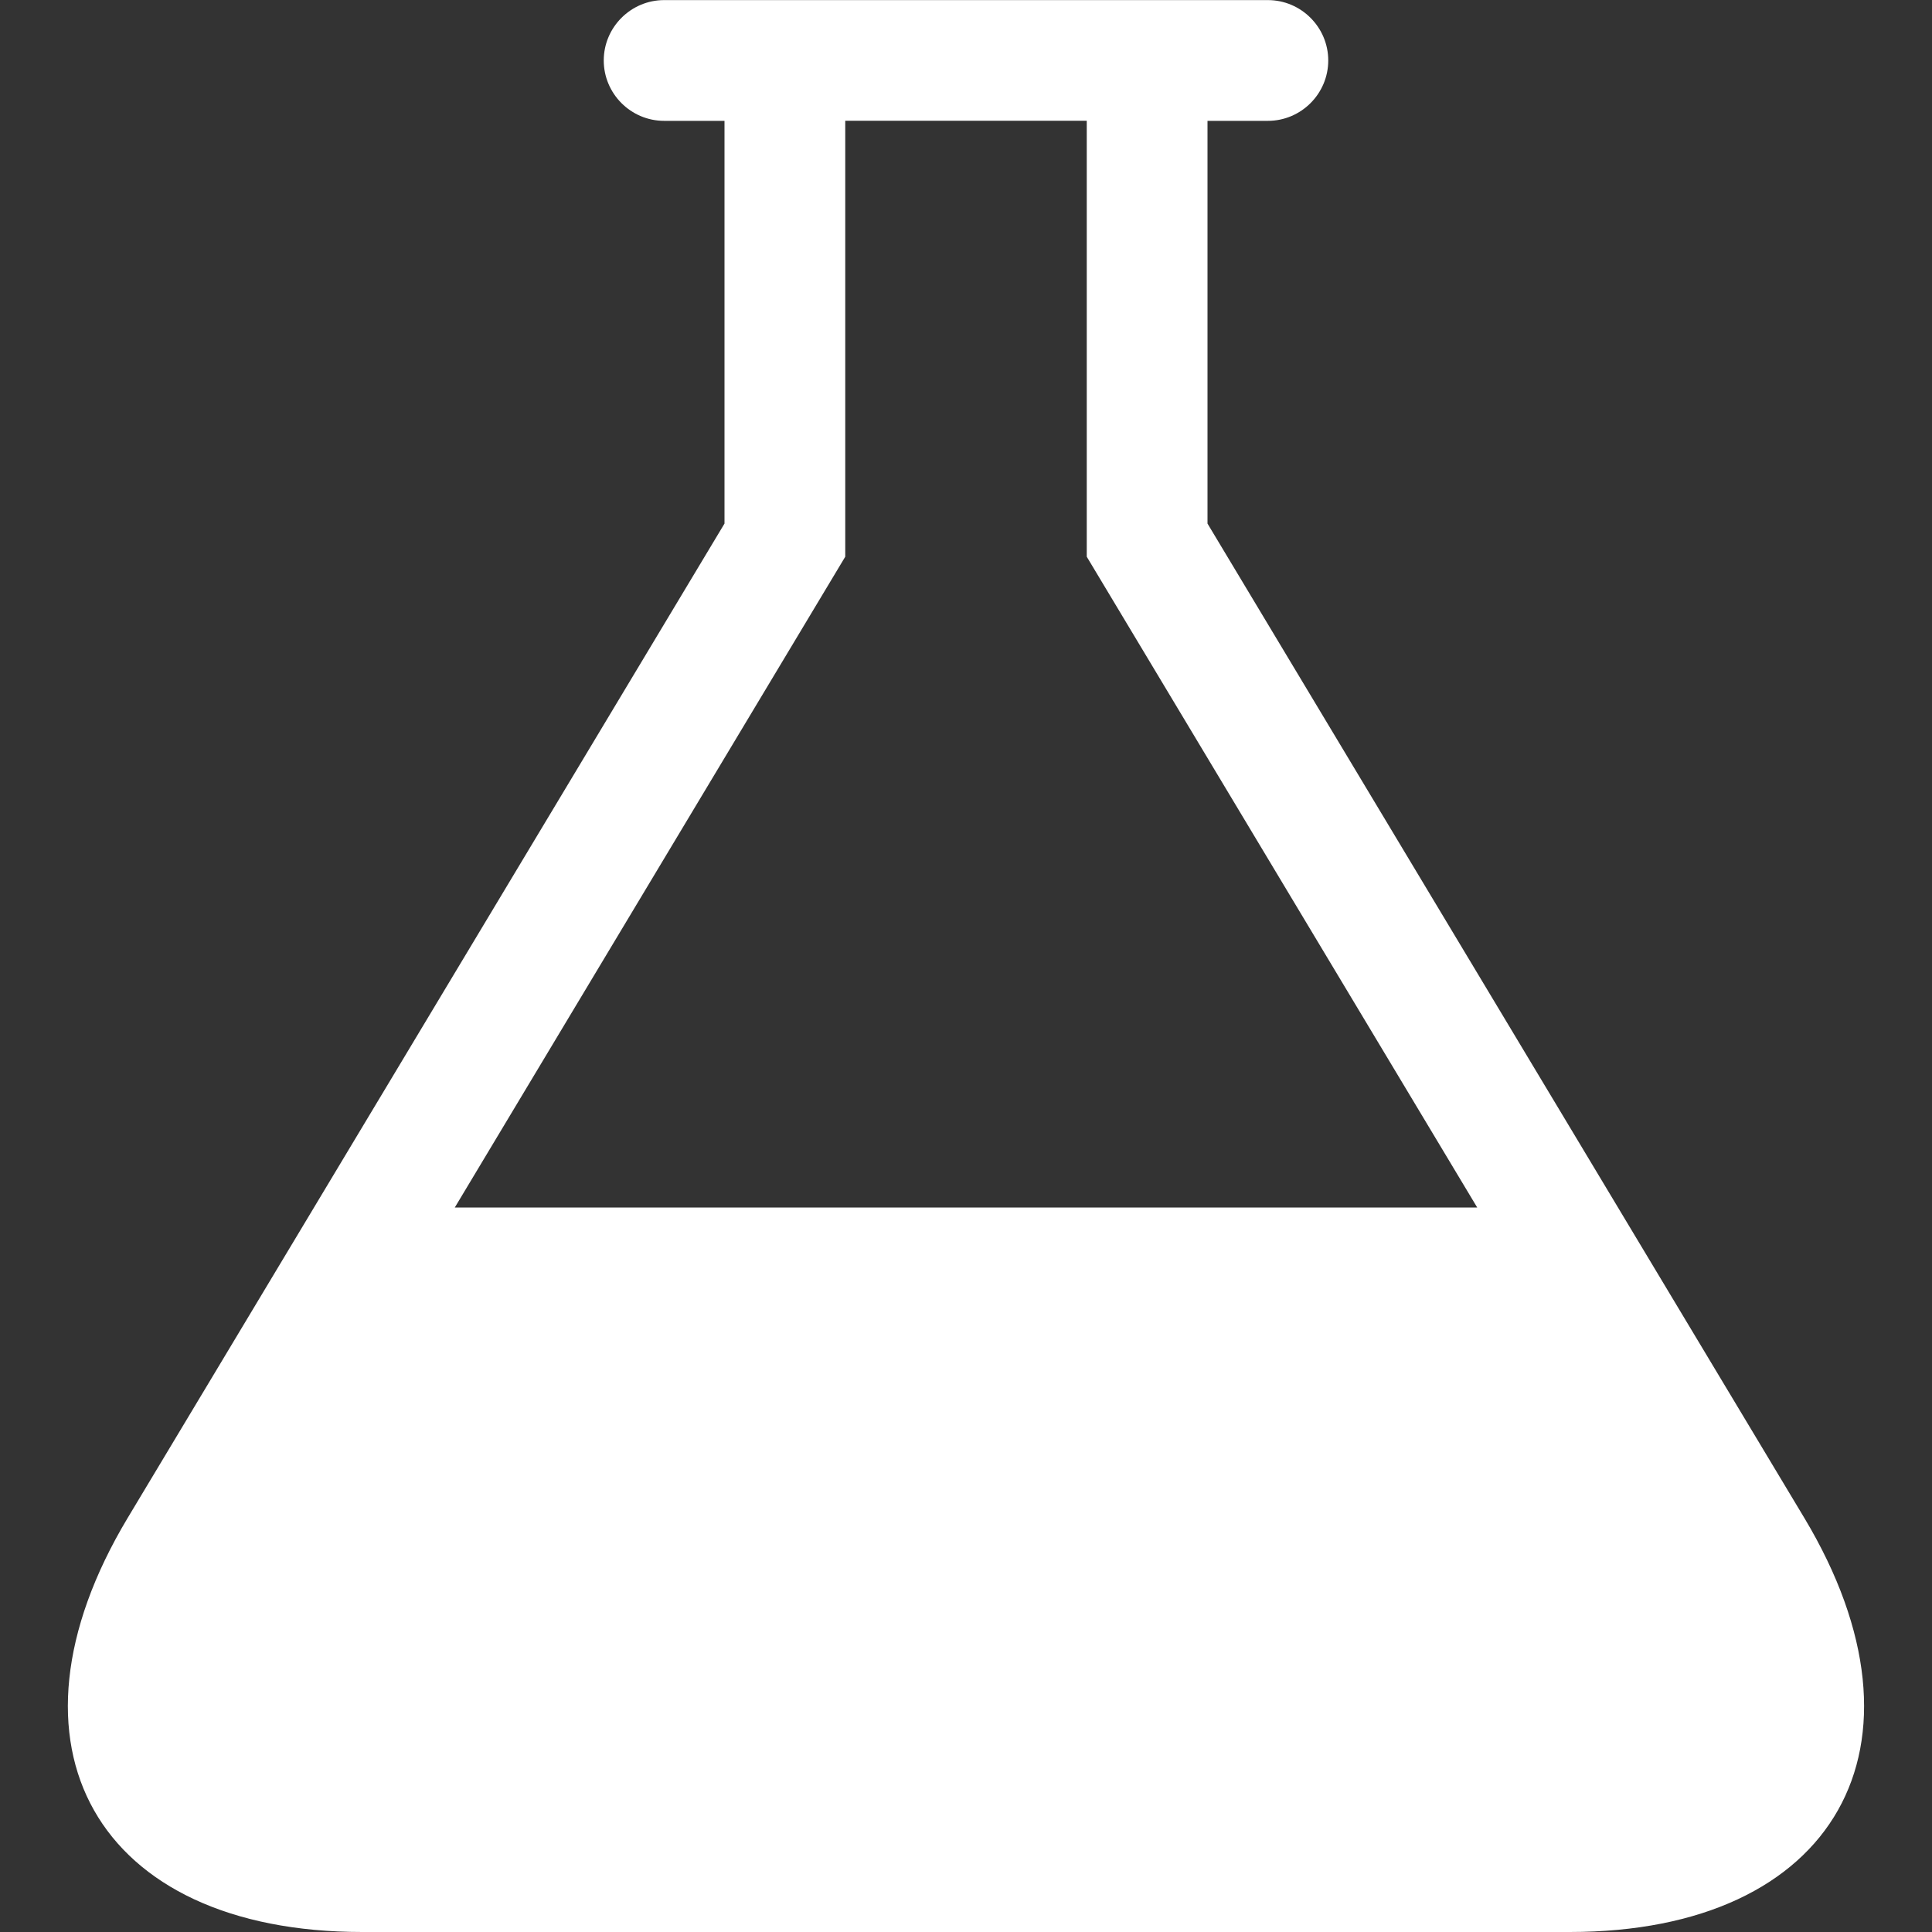 <!-- Generated by IcoMoon.io -->
<svg version="1.1" xmlns="http://www.w3.org/2000/svg" width="20" height="20" viewBox="0 0 20 20">
<rect x="0" y="0" width="20" height="20" fill="#333333" stroke="none"/>
<title>lab</title>
<path fill="#fff" d="M18.678 15.713l-6.178-10.293v-4.169h0.625c0.344 0 0.625-0.281 0.625-0.625s-0.281-0.625-0.625-0.625h-6.25c-0.344 0-0.625 0.281-0.625 0.625s0.281 0.625 0.625 0.625h0.625v4.169l-6.178 10.293c-1.415 2.358-0.323 4.287 2.428 4.287h12.5c2.75 0 3.842-1.929 2.428-4.287zM4.708 12.5l4.042-6.737v-4.513h2.5v4.513l4.042 6.737h-10.584z"></path>
</svg>

